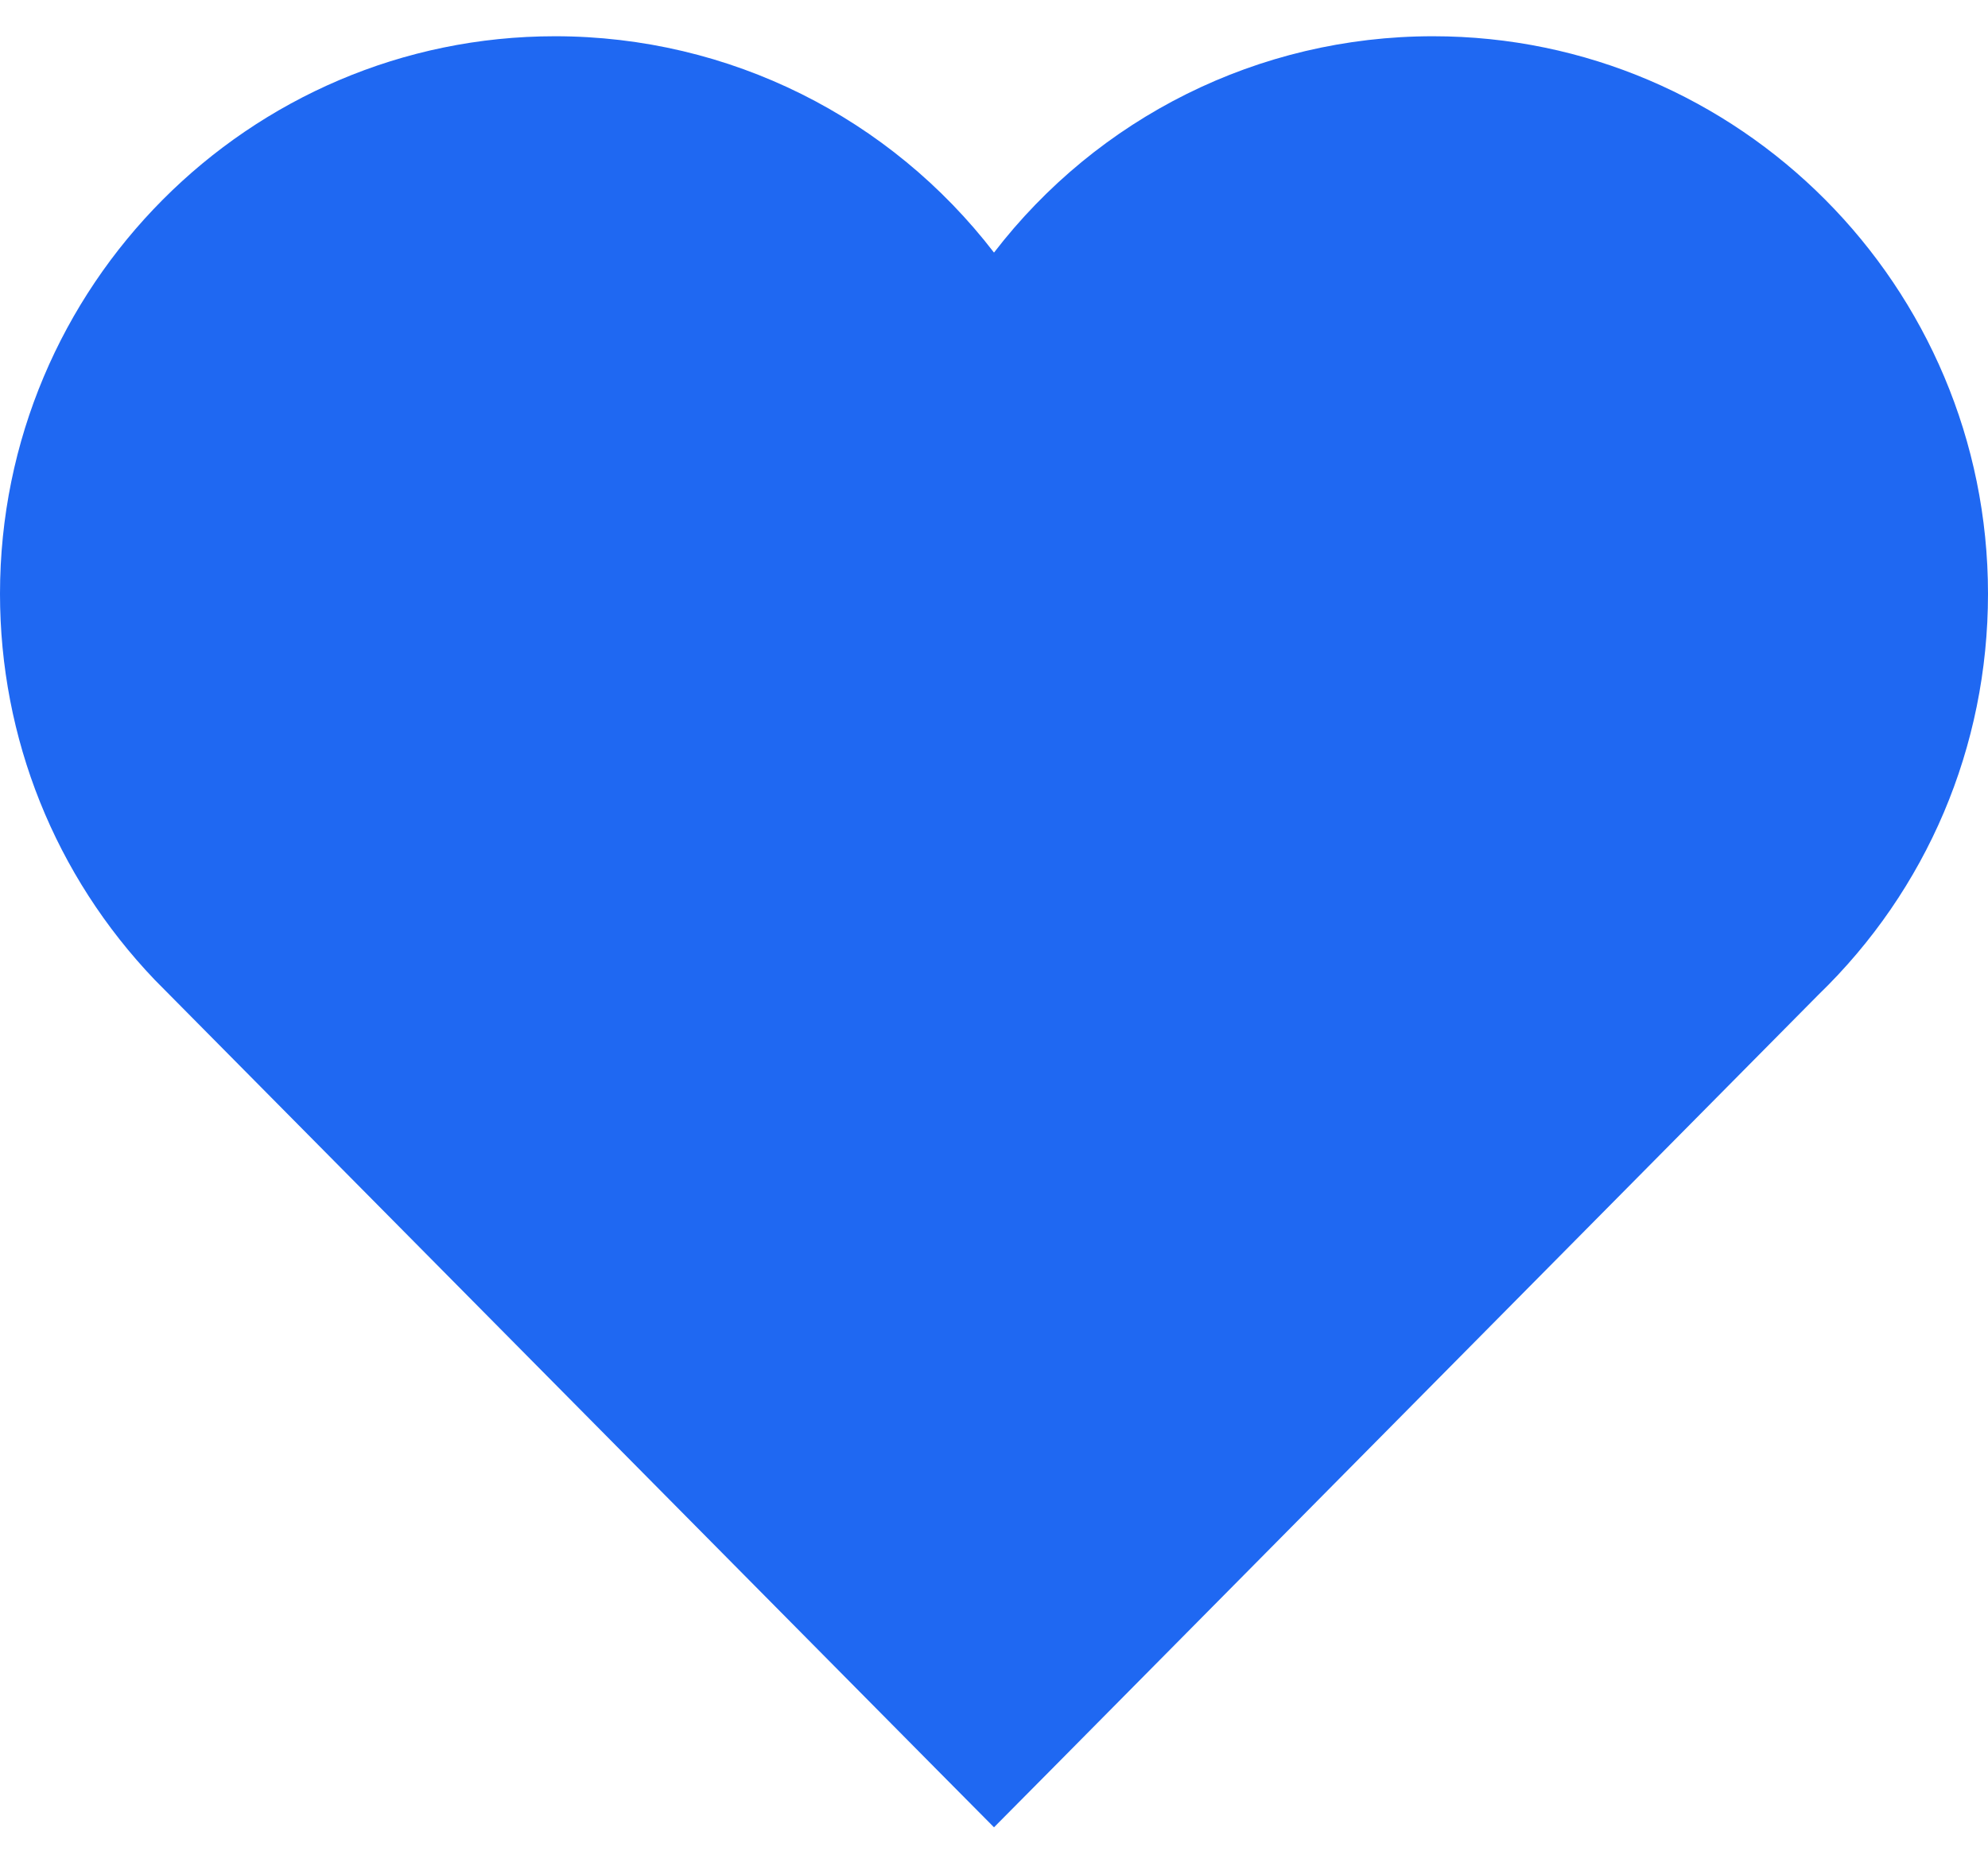 <svg width="30" height="28" viewBox="0 0 30 28" fill="none" xmlns="http://www.w3.org/2000/svg">
<path d="M21.625 0.547C18.984 0.547 16.562 1.781 15 3.812C13.438 1.781 11.016 0.547 8.375 0.547C3.758 0.547 0 4.32 0 8.961C0 11.141 0.828 13.211 2.336 14.789L14.148 26.719L15 27.578L15.852 26.719L27.438 15.016C29.078 13.43 30 11.273 30 8.961C30 4.32 26.242 0.547 21.625 0.547Z" fill="#1F68F2"/>
</svg>
